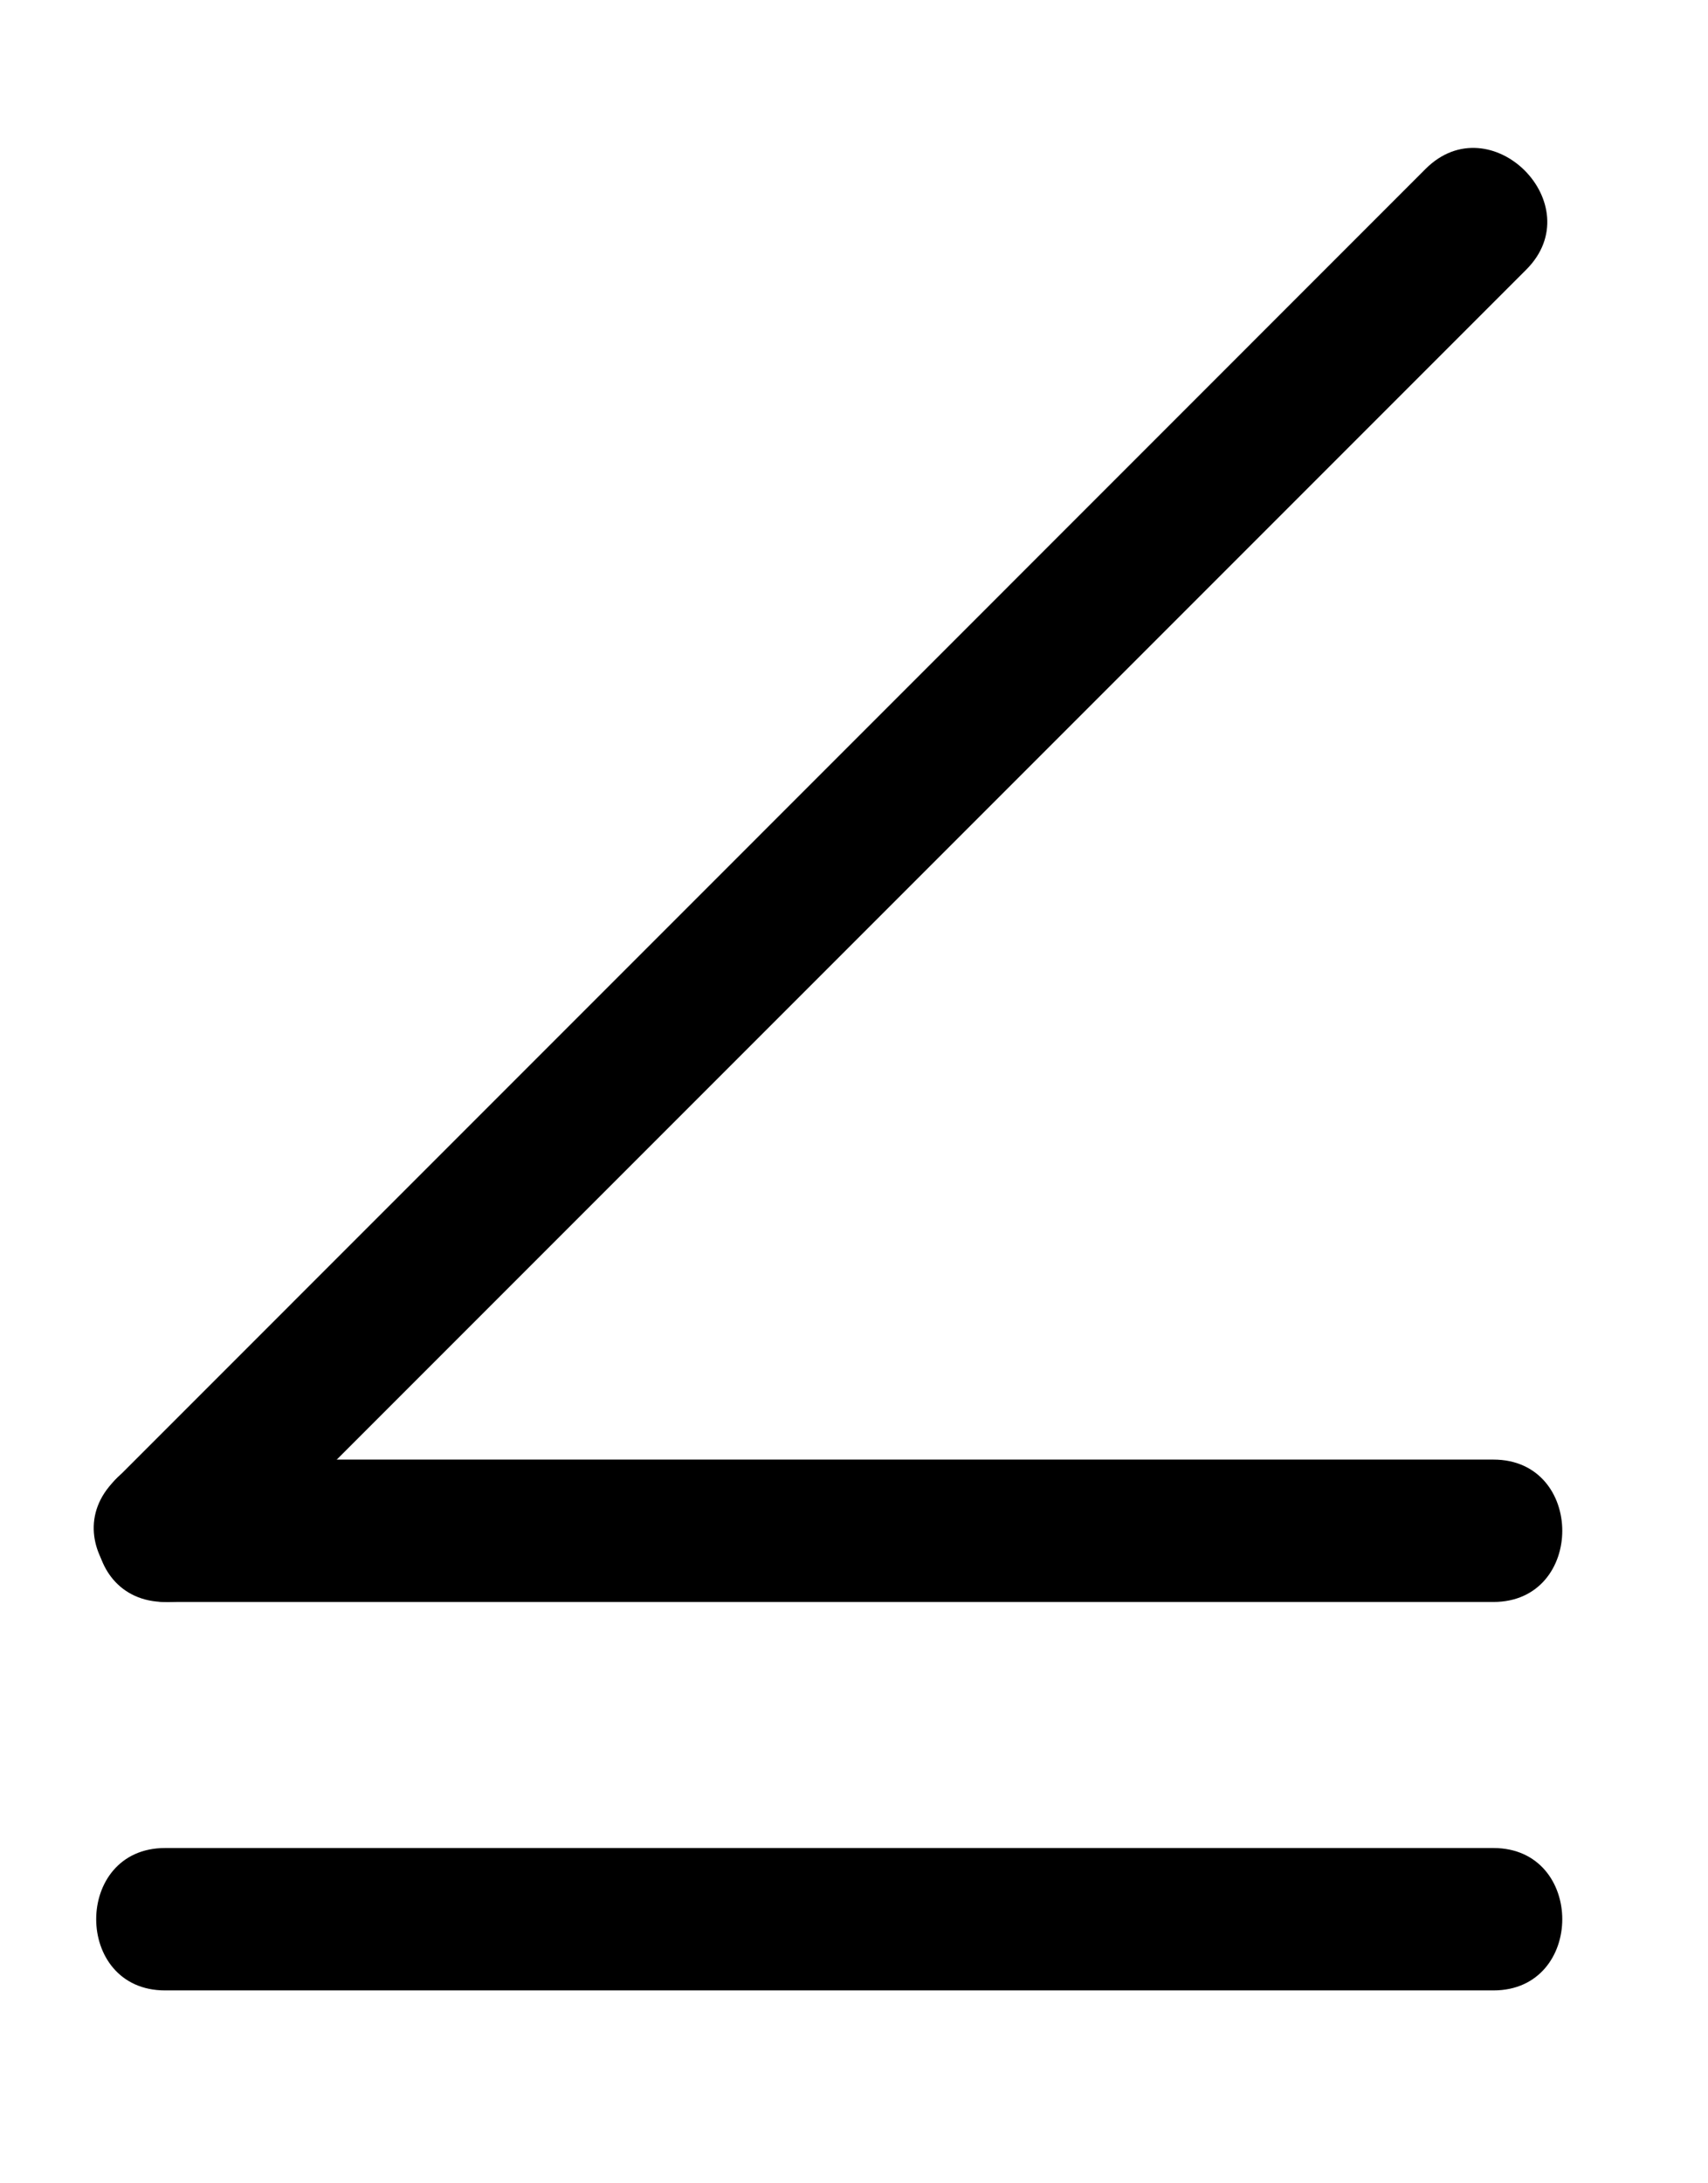<?xml version="1.0" encoding="utf-8"?>
<!-- Generator: Adobe Illustrator 15.1.0, SVG Export Plug-In  -->
<!DOCTYPE svg PUBLIC "-//W3C//DTD SVG 1.1//EN" "http://www.w3.org/Graphics/SVG/1.1/DTD/svg11.dtd">
<svg version="1.1"
	 xmlns="http://www.w3.org/2000/svg" xmlns:xlink="http://www.w3.org/1999/xlink" xmlns:a="http://ns.adobe.com/AdobeSVGViewerExtensions/3.0/"
	 x="0px" y="0px" width="18px" height="23px" viewBox="0.28 22 18 23" enable-background="new 0.28 22 18 23" xml:space="preserve">
<defs>
</defs>
<g>
	<g>
		<path d="M2.019,42.968c4.667,0,9.333,0,14,0c0.967,0,0.967-1.5,0-1.5c-4.667,0-9.333,0-14,0
			C1.052,41.468,1.052,42.968,2.019,42.968L2.019,42.968z"/>
	</g>
</g>
<g>
	<g>
		<path d="M2.549,38.656c4.605-4.605,9.211-9.211,13.816-13.816c0.685-0.685-0.376-1.745-1.061-1.061
			C10.7,28.385,6.094,32.99,1.489,37.596C0.804,38.28,1.865,39.341,2.549,38.656L2.549,38.656z"/>
	</g>
</g>
<g>
	<g>
		<path d="M2.019,38.876c4.667,0,9.333,0,14,0c0.967,0,0.967-1.5,0-1.5c-4.667,0-9.333,0-14,0
			C1.052,37.376,1.052,38.876,2.019,38.876L2.019,38.876z"/>
	</g>
</g>
<rect id="_x3C_Slice_x3E__88_" y="22" fill="none" width="18" height="23"/>
<rect id="_x3C_Slice_x3E__87_" x="18" fill="none" width="21" height="29"/>
<rect id="_x3C_Slice_x3E__86_" x="18" y="29" fill="none" width="21" height="31"/>
</svg>
